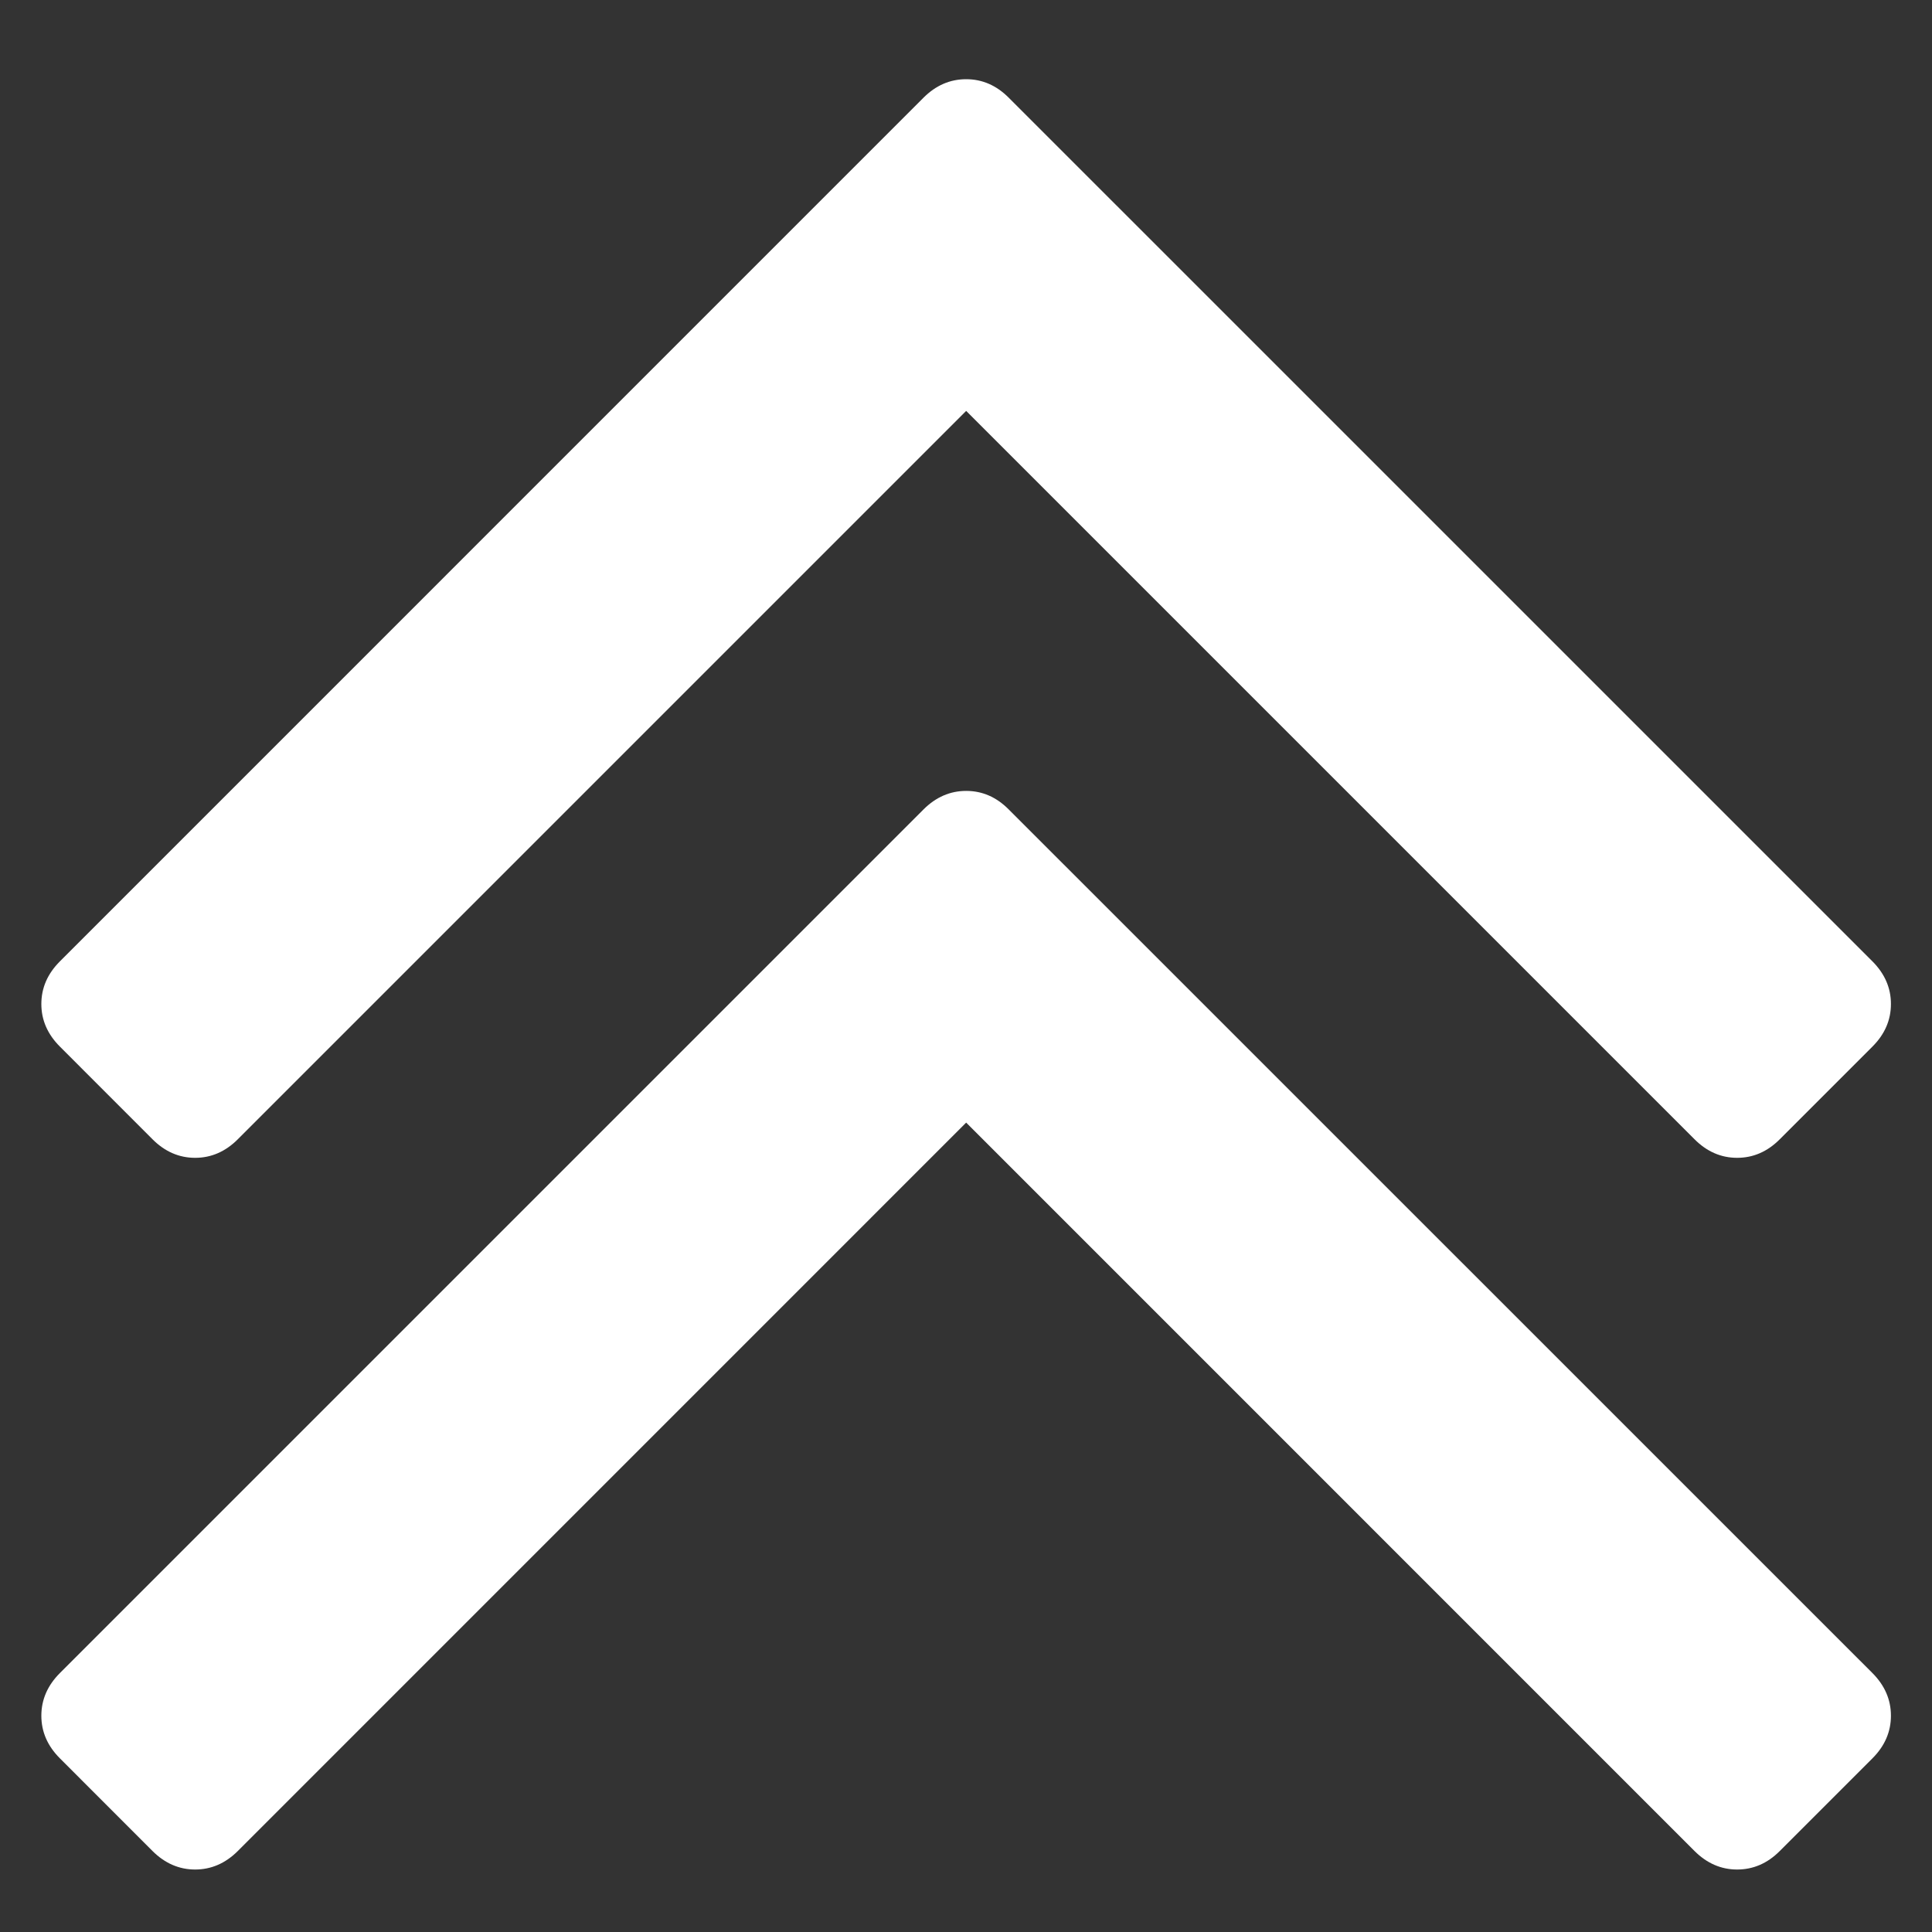 <svg width="35" height="35" viewBox="0 0 35 35" fill="none" xmlns="http://www.w3.org/2000/svg">
<rect x="0" y="0" width="35" height="35" fill="#333333" stroke="none"/>
<g clip-path="url(#clip0)">
<path d="M2.763 20.639C2.987 20.863 3.245 20.975 3.535 20.975C3.826 20.975 4.084 20.863 4.308 20.639L17.503 7.444L30.698 20.639C30.922 20.863 31.179 20.975 31.47 20.975C31.761 20.975 32.019 20.863 32.242 20.639L33.921 18.96C34.145 18.736 34.256 18.479 34.256 18.188C34.256 17.897 34.144 17.64 33.921 17.416L18.274 1.77C18.051 1.546 17.794 1.435 17.503 1.435C17.212 1.435 16.954 1.546 16.73 1.77L1.085 17.416C0.861 17.64 0.749 17.897 0.749 18.189C0.749 18.479 0.861 18.736 1.085 18.96L2.763 20.639Z" fill="white"/>
<path d="M18.274 14.664C18.051 14.439 17.794 14.328 17.503 14.328C17.212 14.328 16.954 14.44 16.73 14.664L1.085 30.309C0.861 30.533 0.749 30.791 0.749 31.082C0.749 31.373 0.861 31.63 1.085 31.854L2.763 33.533C2.987 33.756 3.245 33.868 3.535 33.868C3.826 33.868 4.084 33.756 4.308 33.533L17.503 20.337L30.698 33.533C30.922 33.756 31.179 33.868 31.47 33.868C31.761 33.868 32.019 33.757 32.242 33.533L33.921 31.854C34.145 31.63 34.256 31.372 34.256 31.082C34.256 30.791 34.144 30.533 33.921 30.309L18.274 14.664Z" fill="white"/>
</g>
<defs>
<clipPath id="clip0">
<rect width="33.507" height="33.507" fill="white" transform="translate(0.749 0.898)"/>
</clipPath>
</defs>
</svg>
